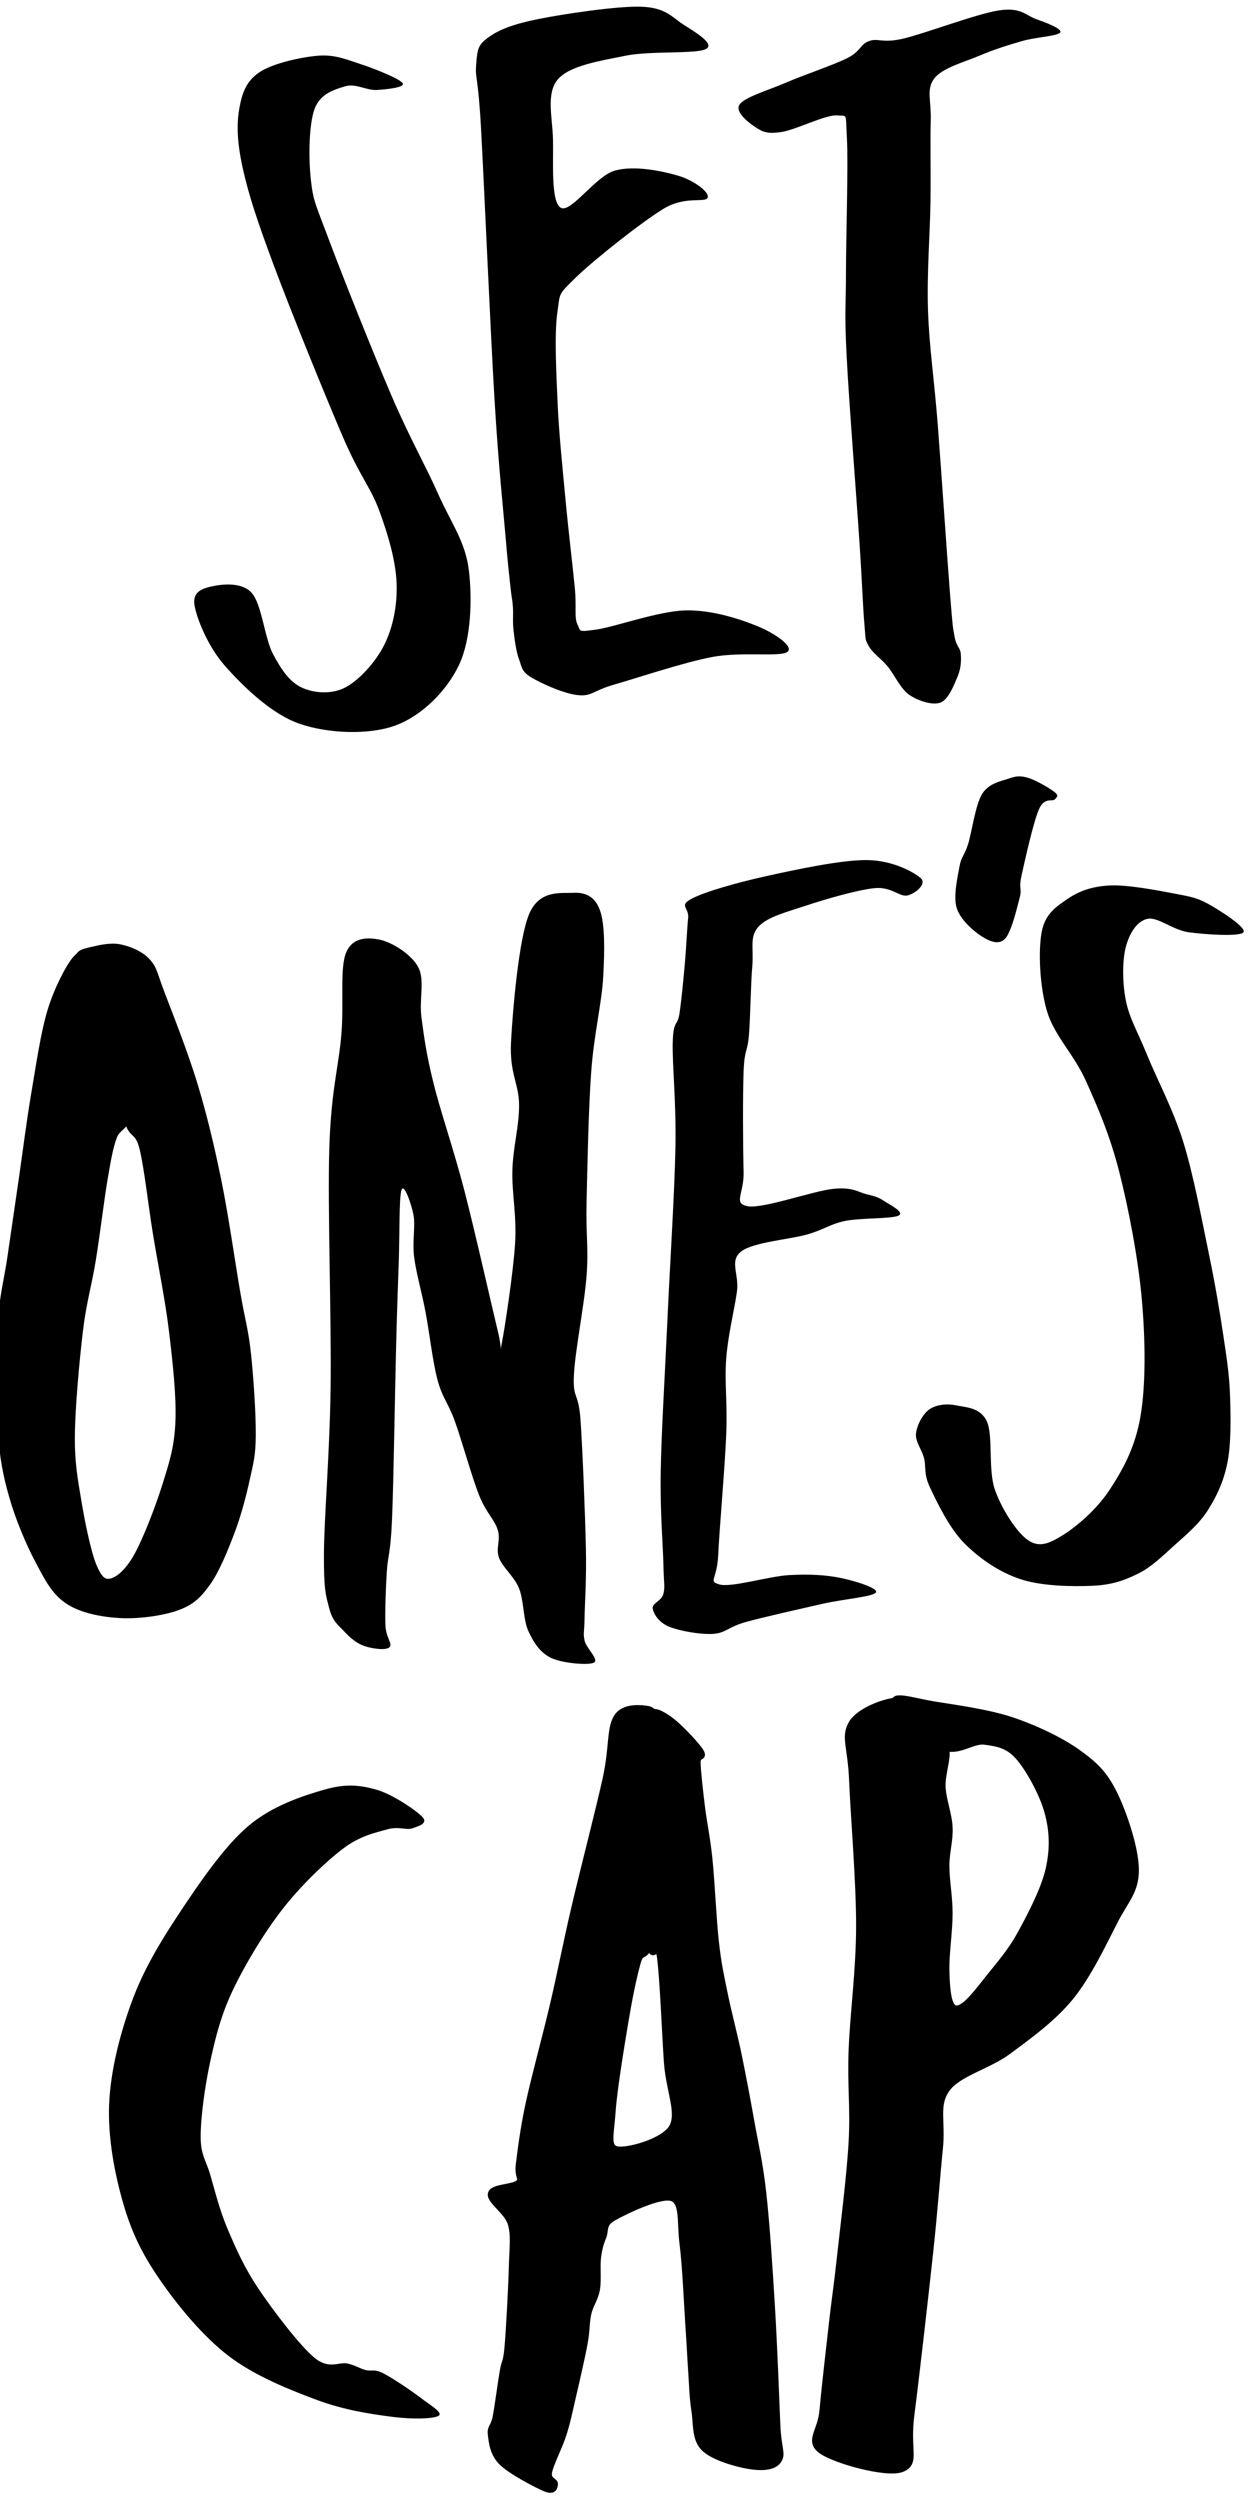 <?xml version="1.0" encoding="UTF-8" standalone="no"?>
<svg xmlns:rdf="http://www.w3.org/1999/02/22-rdf-syntax-ns#" xmlns="http://www.w3.org/2000/svg" height="700" width="350" xmlns:cc="http://web.resource.org/cc/" xmlns:dc="http://purl.org/dc/elements/1.1/" xmlns:sodipodi="http://inkscape.sourceforge.net/DTD/sodipodi-0.dtd">
 <g fill="#000">
  <path d="m112.76 23.312c-0.71-1.2-7.72-4.029-11.66-5.315-3.942-1.286-7.256-2.773-11.999-2.402-4.743 0.372-12.771 2.144-16.456 4.63-3.686 2.486-4.885 5.772-5.657 10.286-0.771 4.515-0.599 9.458 1.029 16.801 1.629 7.343 4.086 14.772 8.743 27.257 4.657 12.486 14.285 36.231 19.199 47.661 4.911 11.42 7.771 14.05 10.291 20.91 2.51 6.86 4.57 14 4.8 20.23 0.22 6.23-1.03 12.28-3.43 17.14s-7.12 10-10.975 12c-3.857 2-8.8 1.57-12.171 0s-5.715-5-8.058-9.43-3.114-14-6-17.14-8.658-2.31-11.315-1.71-5.285 1.6-4.627 5.31c0.657 3.71 3.686 11.46 8.572 16.97 4.886 5.52 12.8 13.34 20.743 16.11 7.943 2.78 19.461 3.26 26.911 0.52 7.46-2.74 14.4-9.72 17.83-16.97 3.43-7.26 3.72-18.6 2.74-26.57-0.97-7.98-4.97-13.15-8.57-21.26-3.6-8.12-7.94-15.6-13.03-27.43-5.08-11.828-13.711-33.457-17.482-43.543s-4.456-10.828-5.142-16.971c-0.685-6.143-0.571-15.513 1.029-19.885 1.6-4.371 5.684-5.458 8.57-6.343 2.885-0.886 6.055 1.171 8.745 1.028 2.68-0.142 8.08-0.684 7.37-1.884"/>
  <path d="m197.7 13.711c2.67-1.471-3.5-4.97-6.51-6.942-3.02-1.972-4.85-4.644-11.58-4.887-6.72-0.243-21.65 2.002-28.79 3.43-7.15 1.429-11.15 3.028-14.06 5.142-2.92 2.114-3.09 3.258-3.43 7.543-0.34 4.286 0.51 2.514 1.37 18.171s2.63 56.743 3.77 75.772c1.15 19.03 2.35 29.66 3.09 38.4s1.03 10.8 1.37 14.06c0.34 3.25 0.54 3.47 0.68 5.48 0.15 2.02-0.11 4.15 0.18 6.6 0.28 2.46 0.71 5.94 1.54 8.14s0.66 3.39 3.43 5.06 9.31 4.64 13.2 4.97c3.88 0.33 3.86-1.21 10.11-3 6.26-1.78 19.37-6.2 27.43-7.71s18.8 0.06 20.91-1.37c2.12-1.43-3.48-5.26-8.22-7.2-4.75-1.95-12.66-4.62-20.23-4.46s-20.16 4.75-25.2 5.4c-5.04 0.66-4.09 0.53-5.06-1.46-0.97-1.98-0.21-4.65-0.77-10.45s-1.77-15.75-2.57-24.34c-0.8-8.6-1.85-18.53-2.23-27.26-0.39-8.73-0.91-19.289-0.09-25.118 0.83-5.829 0.1-4.987 5.06-9.858s18.52-15.627 24.69-19.37 11.65-1.544 12.34-3.087c0.68-1.542-3.92-4.899-8.23-6.17s-12.18-2.957-17.66-1.457c-5.47 1.5-12.27 11.914-15.17 10.457s-2.08-13.2-2.23-19.2c-0.14-6-2.01-12.9 1.38-16.8 3.38-3.9 12.02-5.187 18.94-6.601 6.91-1.415 19.87-0.414 22.54-1.885"/>
  <path d="m279.73 2.909c-6.17 0.914-20.69 6.458-26.74 7.887-6.06 1.429-6.97-0.229-9.6 0.685-2.63 0.915-2.29 2.858-6.17 4.801-3.89 1.943-12.12 4.684-17.15 6.856-5.02 2.171-11.65 4.059-13.02 6.173-1.38 2.114 2.81 5.24 4.79 6.512 1.99 1.271 3.36 1.7 7.12 1.115s12.4-4.913 15.43-4.627c3.02 0.285 2.33-0.987 2.74 6.341 0.41 7.329-0.24 27.487-0.26 37.63-0.01 10.143-0.45 10.657 0.18 23.228 0.62 12.57 2.77 39.69 3.59 52.2 0.83 12.51 0.95 18.03 1.38 22.88 0.43 4.86 0.11 4.26 1.2 6.26 1.08 2 3.41 3.46 5.31 5.74 1.9 2.29 3.61 6.29 6.08 7.98 2.48 1.68 6.49 3.01 8.75 2.14 2.25-0.87 3.86-5.1 4.8-7.37s1-4.43 0.86-6.26c-0.15-1.83-1.22-1.94-1.72-4.71-0.5-2.78-0.5-2.05-1.28-11.92-0.79-9.87-2.41-34.06-3.43-47.31-1.03-13.26-2.4-21.831-2.75-32.231-0.34-10.4 0.56-21.327 0.69-30.17s-0.09-17.102 0.08-22.887c0.18-5.786-1.32-8.784 0.95-11.827s8.57-4.673 12.68-6.431c4.12-1.757 8.23-3.027 12-4.113 3.78-1.085 10-1.373 10.63-2.401 0.63-1.028-4-2.741-6.85-3.769-2.86-1.028-4.12-3.316-10.29-2.401"/>
  <path d="m92.2 450.38c-0.936-3.62-1.561-4.99-1.499-15.34 0.062-10.36 1.622-27.88 1.872-46.78s-0.872-50.21-0.373-66.61 2.588-22.67 3.367-31.81c0.78-9.14-0.467-18.55 1.31-23.01 1.778-4.46 5.983-4.4 9.353-3.74 3.37 0.65 8.89 4.02 10.85 7.67 1.97 3.65 0.22 8.79 0.94 14.22 0.72 5.42 1.37 10.29 3.37 18.33 1.99 8.05 5.61 18.4 8.61 29.94 2.99 11.54 7.61 32.12 9.35 39.29 1.75 7.18 0.31 7.8 1.12 3.75 0.81-4.06 3.25-19.96 3.75-28.07 0.49-8.11-0.94-14.09-0.75-20.58 0.18-6.49 1.93-12.35 1.87-18.34s-2.72-8.7-2.25-17.59c0.47-8.88 2.15-28.78 5.05-35.73 2.91-6.96 9.05-5.8 12.35-5.99 3.31-0.19 6.09 0.96 7.49 4.86s1.34 11.01 0.93 18.53c-0.4 7.51-2.58 16.03-3.36 26.57s-1.09 27.13-1.31 36.67 0.59 12.47 0 20.58c-0.6 8.11-3.28 21.33-3.56 28.07s1.31 4.3 1.87 12.35c0.56 8.04 1.31 26.69 1.5 35.92s-0.31 15.16-0.37 19.46c-0.07 4.31-0.44 4.27 0 6.36 0.43 2.09 4.17 5.37 2.61 6.18-1.55 0.81-8.91 0.16-11.97-1.31s-4.86-4.24-6.36-7.49c-1.5-3.24-1.25-8.54-2.62-11.97s-4.62-5.86-5.62-8.61c-0.99-2.74 0.57-4.93-0.37-7.86-0.93-2.93-3.24-4.67-5.24-9.73-2-5.05-4.8-15.21-6.73-20.58-1.94-5.36-3.5-6.49-4.87-11.6s-2.28-13.35-3.37-19.08c-1.09-5.74-2.62-10.83-3.18-15.35s0.41-8.67-0.19-11.79c-0.59-3.11-2.68-9.07-3.36-6.92-0.69 2.15-0.5 12.54-0.75 19.84-0.25 7.29-0.44 11.97-0.75 23.95-0.31 11.97-0.69 37.36-1.12 47.9-0.44 10.54-1.19 10.32-1.5 15.34s-0.5 11.29-0.37 14.78c0.12 3.49 2.12 5.21 1.12 6.18-1 0.96-4.99 0.37-7.11-0.38-2.121-0.75-3.993-2.37-5.614-4.12-1.622-1.74-3.18-2.74-4.116-6.36z"/>
  <path d="m214.57 245.31c-8.2 1.81-17.31 4.4-20.96 6.36-3.65 1.97-0.62 2.37-0.93 5.43-0.32 3.06-0.54 8.45-0.94 12.91-0.41 4.46-0.94 10.23-1.5 13.85-0.56 3.61-1.68 1.62-1.87 7.85-0.19 6.24 1 16.6 0.75 29.57s-1.56 33.12-2.24 48.27c-0.69 15.16-1.69 31.25-1.88 42.66-0.18 11.42 0.63 20.15 0.75 25.82 0.13 5.68 0.5 6.18 0 8.24s-3.24 2.59-2.99 4.11c0.25 1.53 1.68 3.87 4.49 5.06 2.81 1.18 8.73 2.27 12.35 2.05 3.62-0.21 4.24-1.96 9.35-3.36 5.12-1.41 15.29-3.68 21.34-5.06 6.05-1.37 14.15-1.96 14.96-3.18 0.81-1.21-6.04-3.3-10.1-4.11-4.05-0.81-8.61-1.06-14.22-0.75s-16.15 3.55-19.46 2.62c-3.3-0.94-0.69-1.25-0.37-8.24 0.31-6.98 1.87-24.51 2.24-33.68 0.37-9.16-0.5-14.65 0-21.33 0.5-6.67 2.31-13.72 3-18.71 0.68-4.99-2.19-8.54 1.12-11.22 3.3-2.68 13.85-3.43 18.71-4.87 4.86-1.43 6.24-2.87 10.48-3.74s13.16-0.56 14.97-1.5c1.8-0.93-2.62-3.12-4.12-4.11-1.5-1-2.5-1.31-4.87-1.87-2.37-0.57-3.8-2.06-9.35-1.5s-19.77 5.67-23.95 4.86-0.94-3.43-1.12-9.73c-0.19-6.3-0.25-21.7 0-28.06s1.09-5.21 1.49-10.11c0.41-4.89 0.5-14.22 0.94-19.27s-0.84-8.2 1.68-11.04c2.53-2.84 8.05-4.18 13.47-5.99 5.43-1.81 14.38-4.39 19.09-4.86s7.02 2.53 9.17 2.06 5.61-3.22 3.74-4.87-7.77-4.96-14.97-5.05-20.05 2.68-28.25 4.49z"/>
  <path d="m287.91 217.81c-2.12-0.63-3.27-0.57-5.42 0.18s-5.58 1.25-7.49 4.31c-1.9 3.05-2.87 10.63-3.93 14.03s-1.9 3.37-2.43 6.36-1.78 8.36-0.75 11.6 4.68 6.42 6.93 7.86c2.24 1.43 4.77 2.53 6.55 0.75 1.77-1.78 3.33-8.45 4.11-11.42 0.78-2.96-0.34-2.21 0.56-6.36 0.91-4.15 3.31-14.97 4.87-18.52 1.56-3.56 3.77-2 4.49-2.81s1.06-1.06-0.19-2.06c-1.25-0.99-5.18-3.3-7.3-3.92z"/>
  <path d="m328.71 250.18c-4.62-0.88-13.01-2.5-17.97-2.25s-8.6 1.56-11.78 3.74c-3.19 2.19-6.33 4.12-7.3 9.36s-0.56 15.15 1.49 22.08c2.06 6.92 7.49 11.97 10.86 19.46 3.37 7.48 6.73 15.21 9.35 25.44s5.37 24.52 6.36 35.93c1 11.41 1.13 23.7-0.37 32.56-1.5 8.85-4.99 15.03-8.61 20.58-3.61 5.55-9.29 10.35-13.09 12.72-3.81 2.37-6.55 3.62-9.73 1.5s-7.42-8.67-9.36-14.22c-1.93-5.55-0.44-15.16-2.24-19.09-1.81-3.93-5.93-3.93-8.61-4.49s-5.62-0.18-7.49 1.12c-1.87 1.31-3.49 4.46-3.74 6.74s1.59 4.4 2.25 6.92c0.65 2.53-0.19 4.28 1.68 8.24s5.33 11.26 9.54 15.53 9.73 8.1 15.72 10.1 14.72 2.12 20.21 1.87 8.92-1.5 12.72-3.37c3.81-1.87 6.86-4.92 10.11-7.85 3.24-2.94 6.86-5.87 9.35-9.73 2.5-3.87 4.55-8.14 5.61-13.48 1.07-5.33 0.94-12.59 0.75-18.52-0.18-5.92-0.87-10.32-1.87-17.03-1-6.7-2.24-14.16-4.11-23.2-1.88-9.04-4.25-21.83-7.11-31.06-2.87-9.23-7.43-17.71-10.11-24.32s-4.99-10.29-5.99-15.35c-0.99-5.05-0.99-11.16 0-14.97 1-3.8 3.06-7.17 5.99-7.85 2.93-0.69 7.11 3.12 11.6 3.74s14.41 1.31 15.35 0c0.93-1.31-6.49-6.05-9.73-7.86-3.25-1.81-5.12-2.12-9.73-2.99z"/>
  <path d="m21.02 268.89c-1.658 2.04-4.9 8.07-6.785 14.33-1.884 6.25-3.19 15.37-4.522 23.21-1.332 7.84-2.362 16.23-3.467 23.82-1.105 7.59-2.185 14.95-3.165 21.71s-2.262 10.8-2.714 18.84c-0.452 8.05-0.528 21.39-0 29.4 0.528 8.02 1.432 12.59 3.165 18.69 1.734 6.11 4.648 13.07 7.236 17.94 2.588 4.88 4.497 8.77 8.291 11.31s9.398 3.62 14.473 3.92 11.908-0.63 15.979-2.11c4.07-1.48 5.906-3.27 8.443-6.78 2.538-3.52 4.948-9.48 6.783-14.33 1.834-4.85 3.242-10.27 4.223-14.77 0.98-4.5 1.608-6.36 1.658-12.21 0.051-5.85-0.628-16.23-1.357-22.91-0.728-6.69-1.633-9.12-3.015-17.19s-3.291-21.53-5.276-31.21c-1.985-9.67-3.997-18.11-6.635-26.83s-7.008-19.75-9.194-25.48-2.012-6.76-3.922-8.89c-1.909-2.14-5.025-3.37-7.538-3.92-2.512-0.56-5.601 0.15-7.535 0.6s-3.945 0.78-4.071 2.11 1.355 1.83 3.315 5.88 6.71 11.84 8.444 18.39c1.734 6.56 0.93 16.13 1.96 20.96 1.03 4.82 2.889 2.69 4.221 7.99 1.331 5.3 2.387 15.28 3.769 23.82s3.467 18.61 4.522 27.43 2.11 18.29 1.808 25.48c-0.301 7.19-1.657 11.33-3.616 17.64-1.96 6.31-5.554 15.65-8.142 20.2s-5.325 6.68-7.386 7.08c-2.06 0.41-3.443-0.87-4.976-4.67-1.533-3.79-3.216-12.01-4.221-18.09s-1.883-10.45-1.808-18.39 1.28-21.06 2.26-29.25 2.463-12.79 3.619-19.9 2.335-17.03 3.315-22.76 1.534-8.77 2.564-11.61c1.031-2.84 3.014-2.51 3.617-5.42 0.603-2.92 0.553-7.84 0-12.07-0.552-4.22-1.456-8.29-3.315-13.26-1.859-4.98-6.005-13.47-7.84-16.58-1.834-3.12-1.507-4.15-3.165-2.12z" stroke="#000" stroke-width="2px"/>
  <path d="m105.33 501.09c-4.57-1.28-8.489-1.71-14.469 0s-14.623 4.47-21.407 10.25-13.869 16.23-19.297 24.42c-5.427 8.2-10.001 15.83-13.267 24.73-3.267 8.89-5.929 19.24-6.331 28.64s1.557 19.55 3.919 27.74c2.361 8.19 5.327 14.27 10.252 21.41 4.924 7.13 11.934 15.77 19.296 21.4s17.236 9.53 24.874 12.37c7.638 2.83 15.3 3.94 20.96 4.67 5.65 0.73 11.63 0.57 12.96-0.3 1.33-0.88-2.39-2.99-4.97-4.98-2.59-1.98-7.97-5.63-10.56-6.93-2.59-1.31-3.31-0.46-4.97-0.91s-2.592-1.23-4.979-1.81c-2.387-0.57-5.201 1.81-9.346-1.66-4.146-3.46-11.483-13.14-15.528-19.14s-6.482-11.56-8.743-16.88c-2.261-5.33-3.568-10.76-4.824-15.08s-2.714-5.53-2.714-10.85c0-5.33 1.207-14.28 2.714-21.11 1.508-6.84 2.964-12.81 6.331-19.9 3.367-7.08 8.746-16.03 13.871-22.61 5.126-6.59 12.008-13.17 16.882-16.89 4.876-3.72 9.116-4.47 12.366-5.43 3.24-0.95 5.42 0.28 7.08-0.3s4.55-1.35 2.87-3.16c-1.69-1.81-8.39-6.41-12.97-7.69z"/>
  <path d="m181.16 478.63c-1.83-0.23-6.53-0.85-8.44 2.41-1.91 3.27-1.06 8.32-3.02 17.19s-6.3 25.57-8.74 36.03c-2.44 10.45-3.74 17.54-5.88 26.68-2.13 9.15-5.32 20.68-6.93 28.19s-2.24 13.19-2.72 16.89c-0.47 3.69 1.16 3.89-0.15 5.27-1.31 1.39-7.33 1.13-7.69 3.02-0.35 1.88 4.6 4.87 5.58 8.29s0.45 6.46 0.3 12.21-0.78 17.44-1.2 22.31c-0.43 4.88-0.81 3.67-1.36 6.94-0.55 3.26-1.41 9.72-1.96 12.66s-1.63 2.86-1.36 4.98c0.28 2.11 0.51 5.2 3.02 7.68 2.51 2.49 9.62 6.21 12.06 7.24s2.41-0.33 2.56-1.06c0.15-0.72-2.06-0.98-1.66-3.31 0.4-2.34 2.97-7.21 4.07-10.71 1.11-3.49 1.59-6.03 2.57-10.25s2.58-11.15 3.31-15.07 0.48-5.91 1.06-8.45c0.58-2.53 1.96-4.17 2.41-6.78s0-6.43 0.3-8.89c0.3-2.47 0.76-4 1.51-5.88 0.75-1.89-0.23-3.62 3.01-5.43s13.2-6.66 16.44-5.43 2.23 6.81 3.01 12.82c0.78 6 1.26 17.31 1.66 23.21 0.4 5.91 0.48 8.29 0.75 12.21 0.28 3.92 0.33 7.69 0.91 11.31s0.07 7.84 2.56 10.4c2.49 2.57 8.92 4.38 12.36 4.98 3.45 0.6 6.96 0.55 8.3-1.36 1.33-1.91 0-2.91-0.31-10.1-0.3-7.19-0.85-22.24-1.51-33.01-0.65-10.78-1.45-23.07-2.41-31.66-0.95-8.6-2.16-13.42-3.31-19.9-1.16-6.49-2.37-12.97-3.62-19-1.26-6.03-2.87-11.96-3.92-17.18-1.06-5.23-1.71-7.94-2.41-14.17-0.71-6.24-1.16-16.89-1.81-23.22s-1.56-10.25-2.11-14.77c-0.55-4.53-1.16-9.8-1.21-12.37-0.05-2.56 1.96-1.2 0.91-3.01-1.06-1.81-5.13-6.01-7.24-7.84s-4.62-3.22-5.43-3.17c-0.8 0.05 0.76-0.32 0.61 3.47-0.15 3.8-1.19 9.27-1.51 19.3-0.33 10.02-0.86 33.26-0.45 40.85 0.4 7.59 2.06-1.03 2.86 4.68 0.8 5.7 1.41 21.55 1.96 29.54s3.74 14.3 1.36 18.4c-2.39 4.09-12.87 6.9-15.68 6.17-2.81-0.72-1.61-4.54-1.21-10.55 0.4-6 2.44-18.46 3.62-25.47s2.26-12.27 3.47-16.59c1.2-4.32 3.09 0.46 3.77-9.34s0.05-39.85 0.3-49.45 1.43-6.16 1.2-8.14c-0.22-1.99-0.73-3.54-2.56-3.77z" stroke="#000" stroke-width="2px"/>
  <path d="m250.66 476.37c-3.04 0.25-10.23 2.78-12.21 6.48-1.99 3.69-0.08 6.26 0.3 15.68 0.37 9.42 1.98 28.21 1.96 40.85-0.03 12.64-1.76 24.87-2.11 34.97-0.35 10.11 0.55 15.94 0 25.63-0.56 9.7-2.42 24.25-3.32 32.57-0.9 8.31-1.31 10.27-2.11 17.34-0.8 7.06-2.19 18.99-2.71 25.02-0.53 6.03-4.12 8.44-0.46 11.15 3.67 2.72 18.3 6.79 22.47 5.13s1.25-4.95 2.56-15.07c1.31-10.13 3.94-33.25 5.28-45.68 1.33-12.44 1.93-21.36 2.71-28.95s-1.26-12.03 1.96-16.58 11.56-6.41 17.34-10.7c5.78-4.3 12.38-9.03 17.33-15.08 4.95-6.06 9.32-15.33 12.36-21.26 3.05-5.92 5.91-8.39 5.88-14.32-0.02-5.93-3.34-15.8-6.02-21.25-2.69-5.46-5.33-8.04-10.11-11.46-4.77-3.42-11.86-6.81-18.54-9.05-6.68-2.23-16.13-3.49-21.56-4.37-5.42-0.88-11.4-2.84-11-0.9 0.4 1.93 9.24 10.68 13.42 12.51 4.17 1.83 8.09-1.96 11.6-1.51 3.52 0.46 6.54 0.91 9.5 4.22 2.96 3.32 6.86 10.4 8.29 15.68s1.58 10.28 0.3 15.98c-1.28 5.71-5.22 13.22-7.99 18.24-2.76 5.03-5.95 8.57-8.59 11.91s-5.38 6.89-7.24 8.14c-1.85 1.26-3.06 1.16-3.91-0.6-0.86-1.76-1.16-5.73-1.21-9.95s0.9-10.6 0.9-15.38c0-4.77-0.9-9.24-0.9-13.26s1.08-7.16 0.9-10.86c-0.17-3.69-1.81-7.69-1.96-11.3-0.15-3.62 1.54-7.92 1.06-10.41-0.48-2.48-2.56-3.09-3.92-4.52s-2.51-2.56-4.22-4.07-2.99-5.23-6.03-4.97z" stroke="#000" stroke-width="2px"/>
 </g>
</svg>
